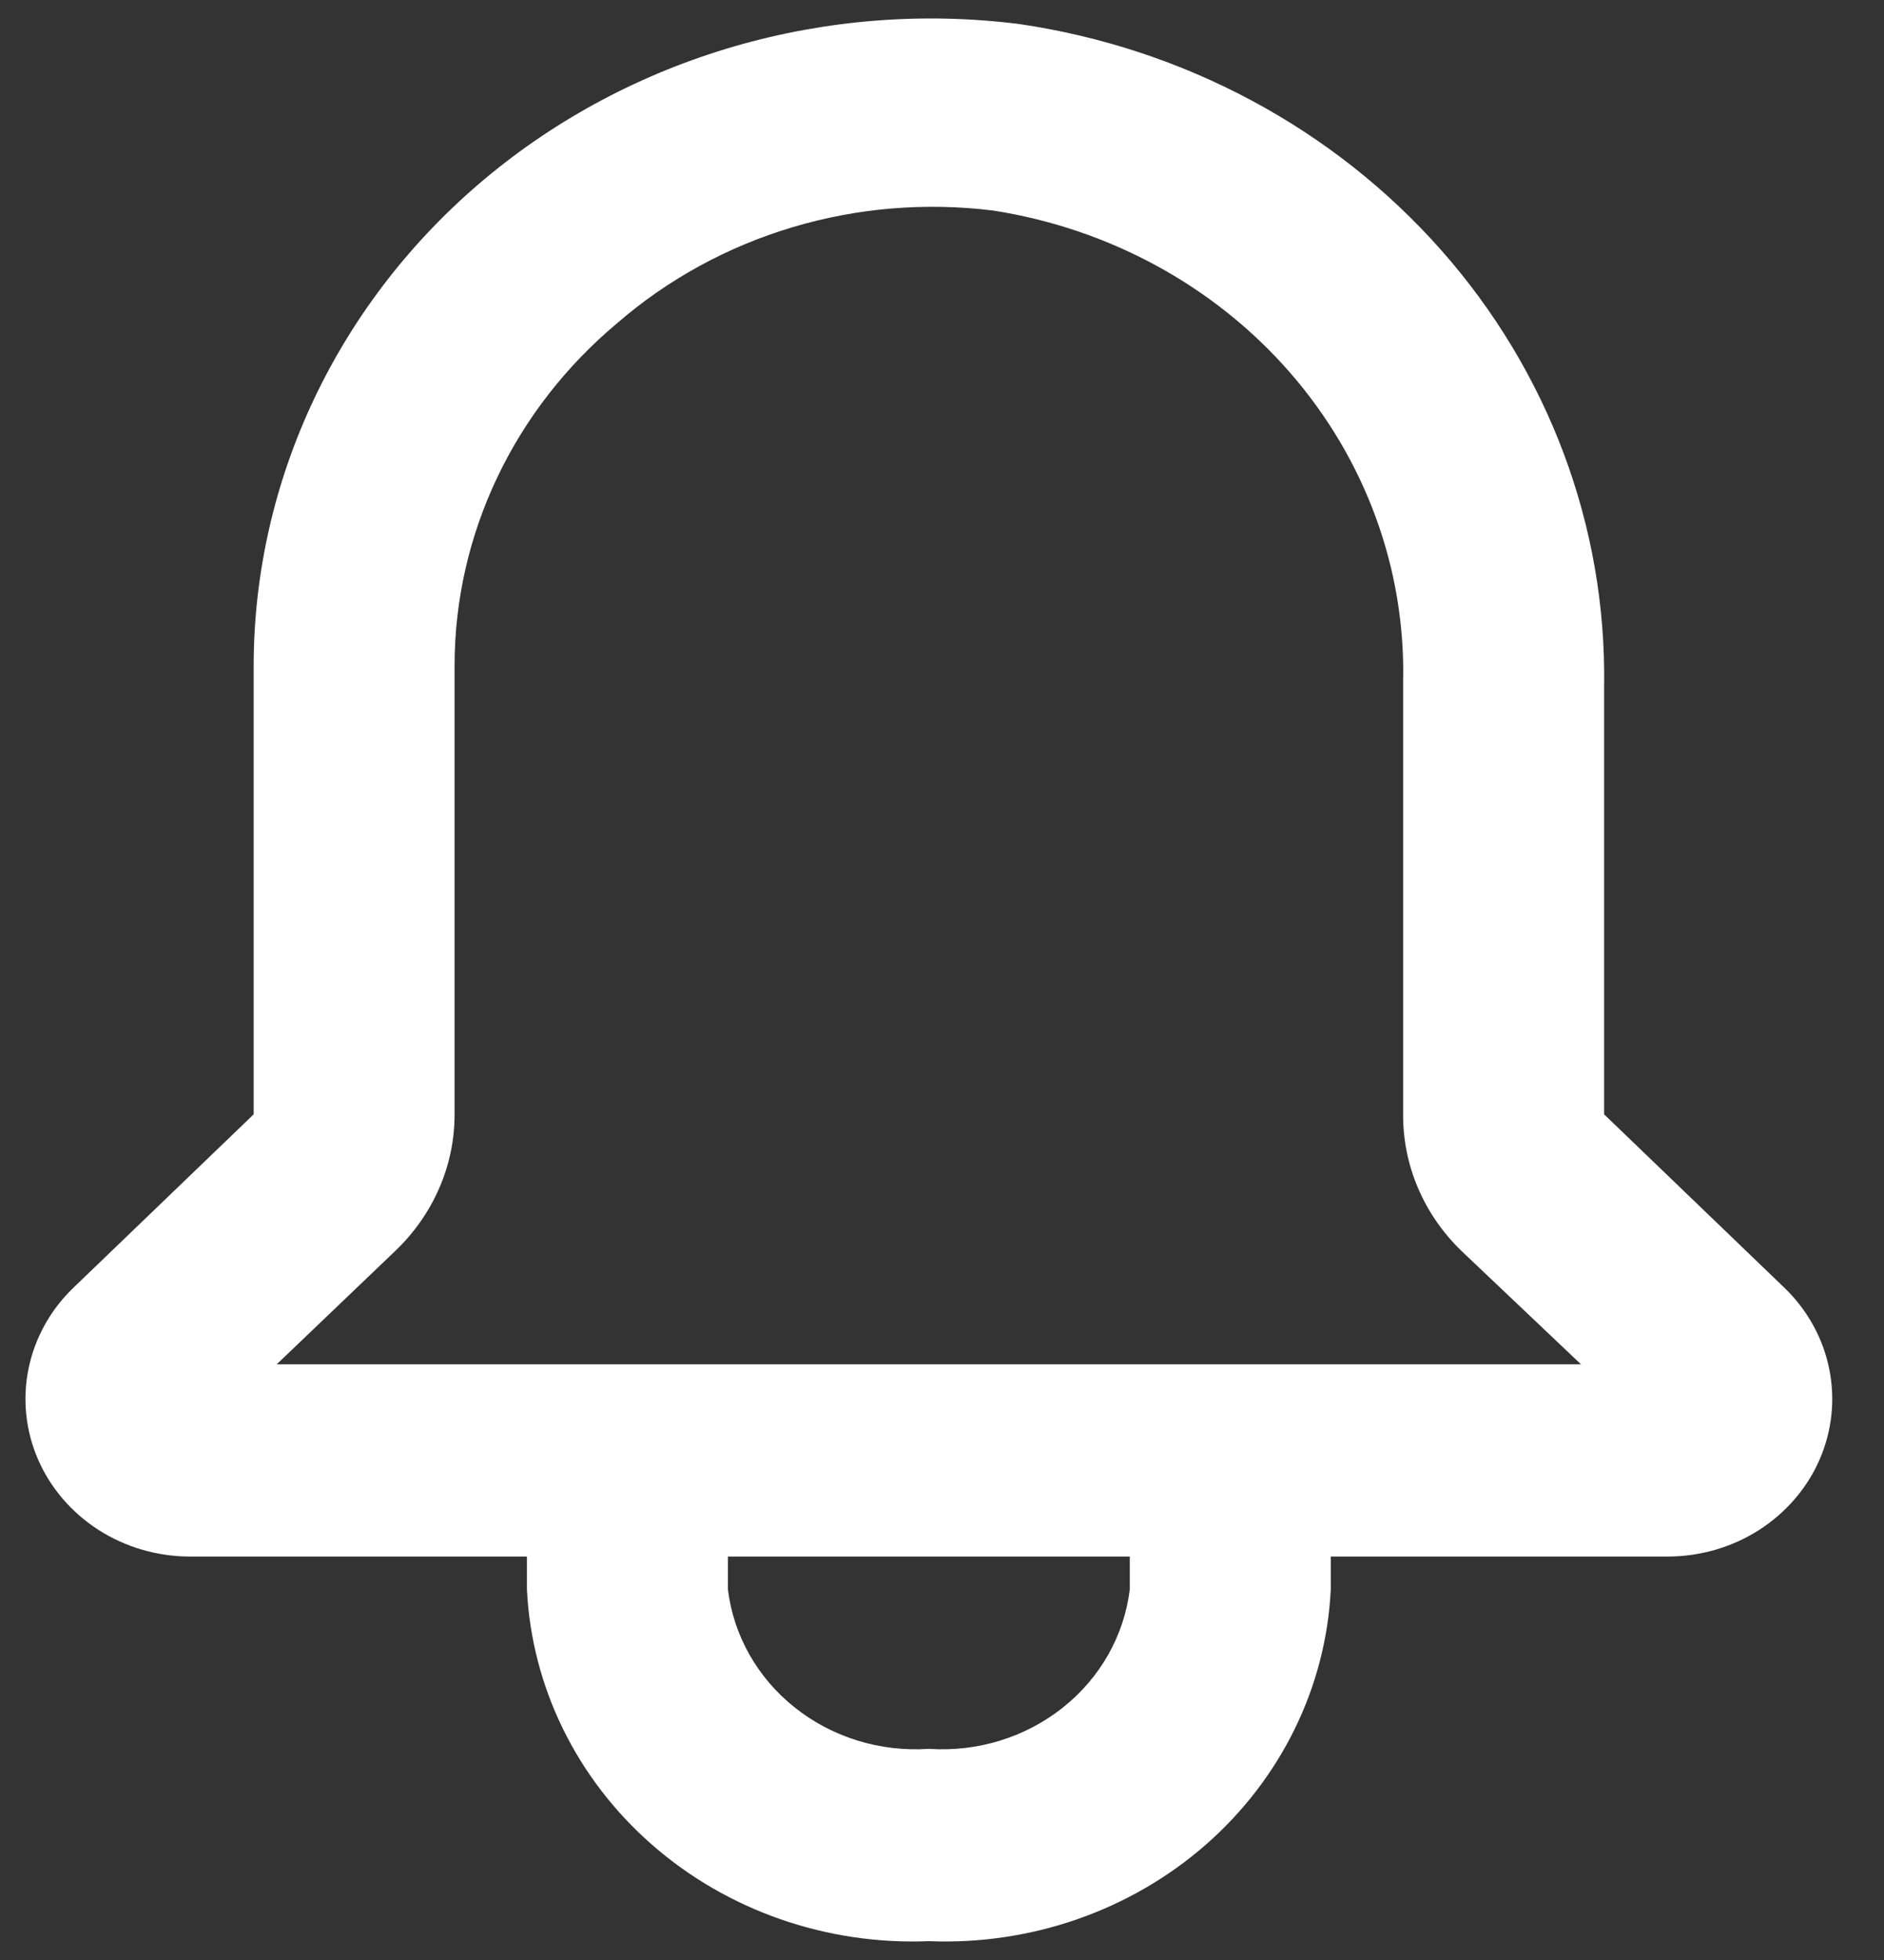 <svg width="25" height="26" viewBox="0 0 25 26" fill="none" xmlns="http://www.w3.org/2000/svg">
<rect x="0" y="0" width="25" height="26" fill="#333333" stroke="none"/>
<path d="M23.686 17.09L21.286 14.782V9.094C21.317 6.981 20.549 4.929 19.123 3.317C17.697 1.704 15.709 0.639 13.526 0.319C12.259 0.159 10.971 0.26 9.748 0.614C8.525 0.969 7.395 1.568 6.433 2.373C5.472 3.178 4.701 4.17 4.172 5.283C3.643 6.396 3.368 7.603 3.366 8.826V14.782L0.966 17.09C0.664 17.383 0.46 17.755 0.378 18.159C0.296 18.562 0.34 18.98 0.505 19.36C0.67 19.74 0.949 20.064 1.306 20.294C1.663 20.523 2.082 20.646 2.512 20.648H6.992V21.082C7.055 22.377 7.651 23.595 8.651 24.47C9.65 25.345 10.972 25.805 12.326 25.75C13.679 25.805 15.001 25.345 16.001 24.47C17 23.595 17.597 22.377 17.659 21.082V20.648H22.139C22.569 20.646 22.988 20.523 23.345 20.294C23.702 20.064 23.981 19.74 24.146 19.36C24.311 18.98 24.355 18.562 24.273 18.159C24.192 17.755 23.987 17.383 23.686 17.09ZM14.992 21.082C14.918 21.695 14.6 22.258 14.103 22.652C13.606 23.047 12.97 23.243 12.326 23.199C11.682 23.243 11.045 23.047 10.548 22.652C10.051 22.258 9.733 21.695 9.659 21.082V20.648H14.992V21.082ZM3.672 18.098L5.246 16.593C5.495 16.355 5.693 16.073 5.828 15.762C5.963 15.452 6.033 15.118 6.032 14.782V8.826C6.033 7.965 6.226 7.115 6.599 6.332C6.971 5.549 7.515 4.851 8.192 4.285C8.861 3.706 9.653 3.272 10.514 3.015C11.375 2.757 12.284 2.682 13.179 2.793C14.721 3.033 16.121 3.797 17.12 4.945C18.12 6.094 18.652 7.549 18.619 9.043V14.782C18.617 15.117 18.684 15.45 18.817 15.761C18.95 16.072 19.145 16.354 19.392 16.593L20.979 18.098H3.672Z" fill="white"/>
</svg>
